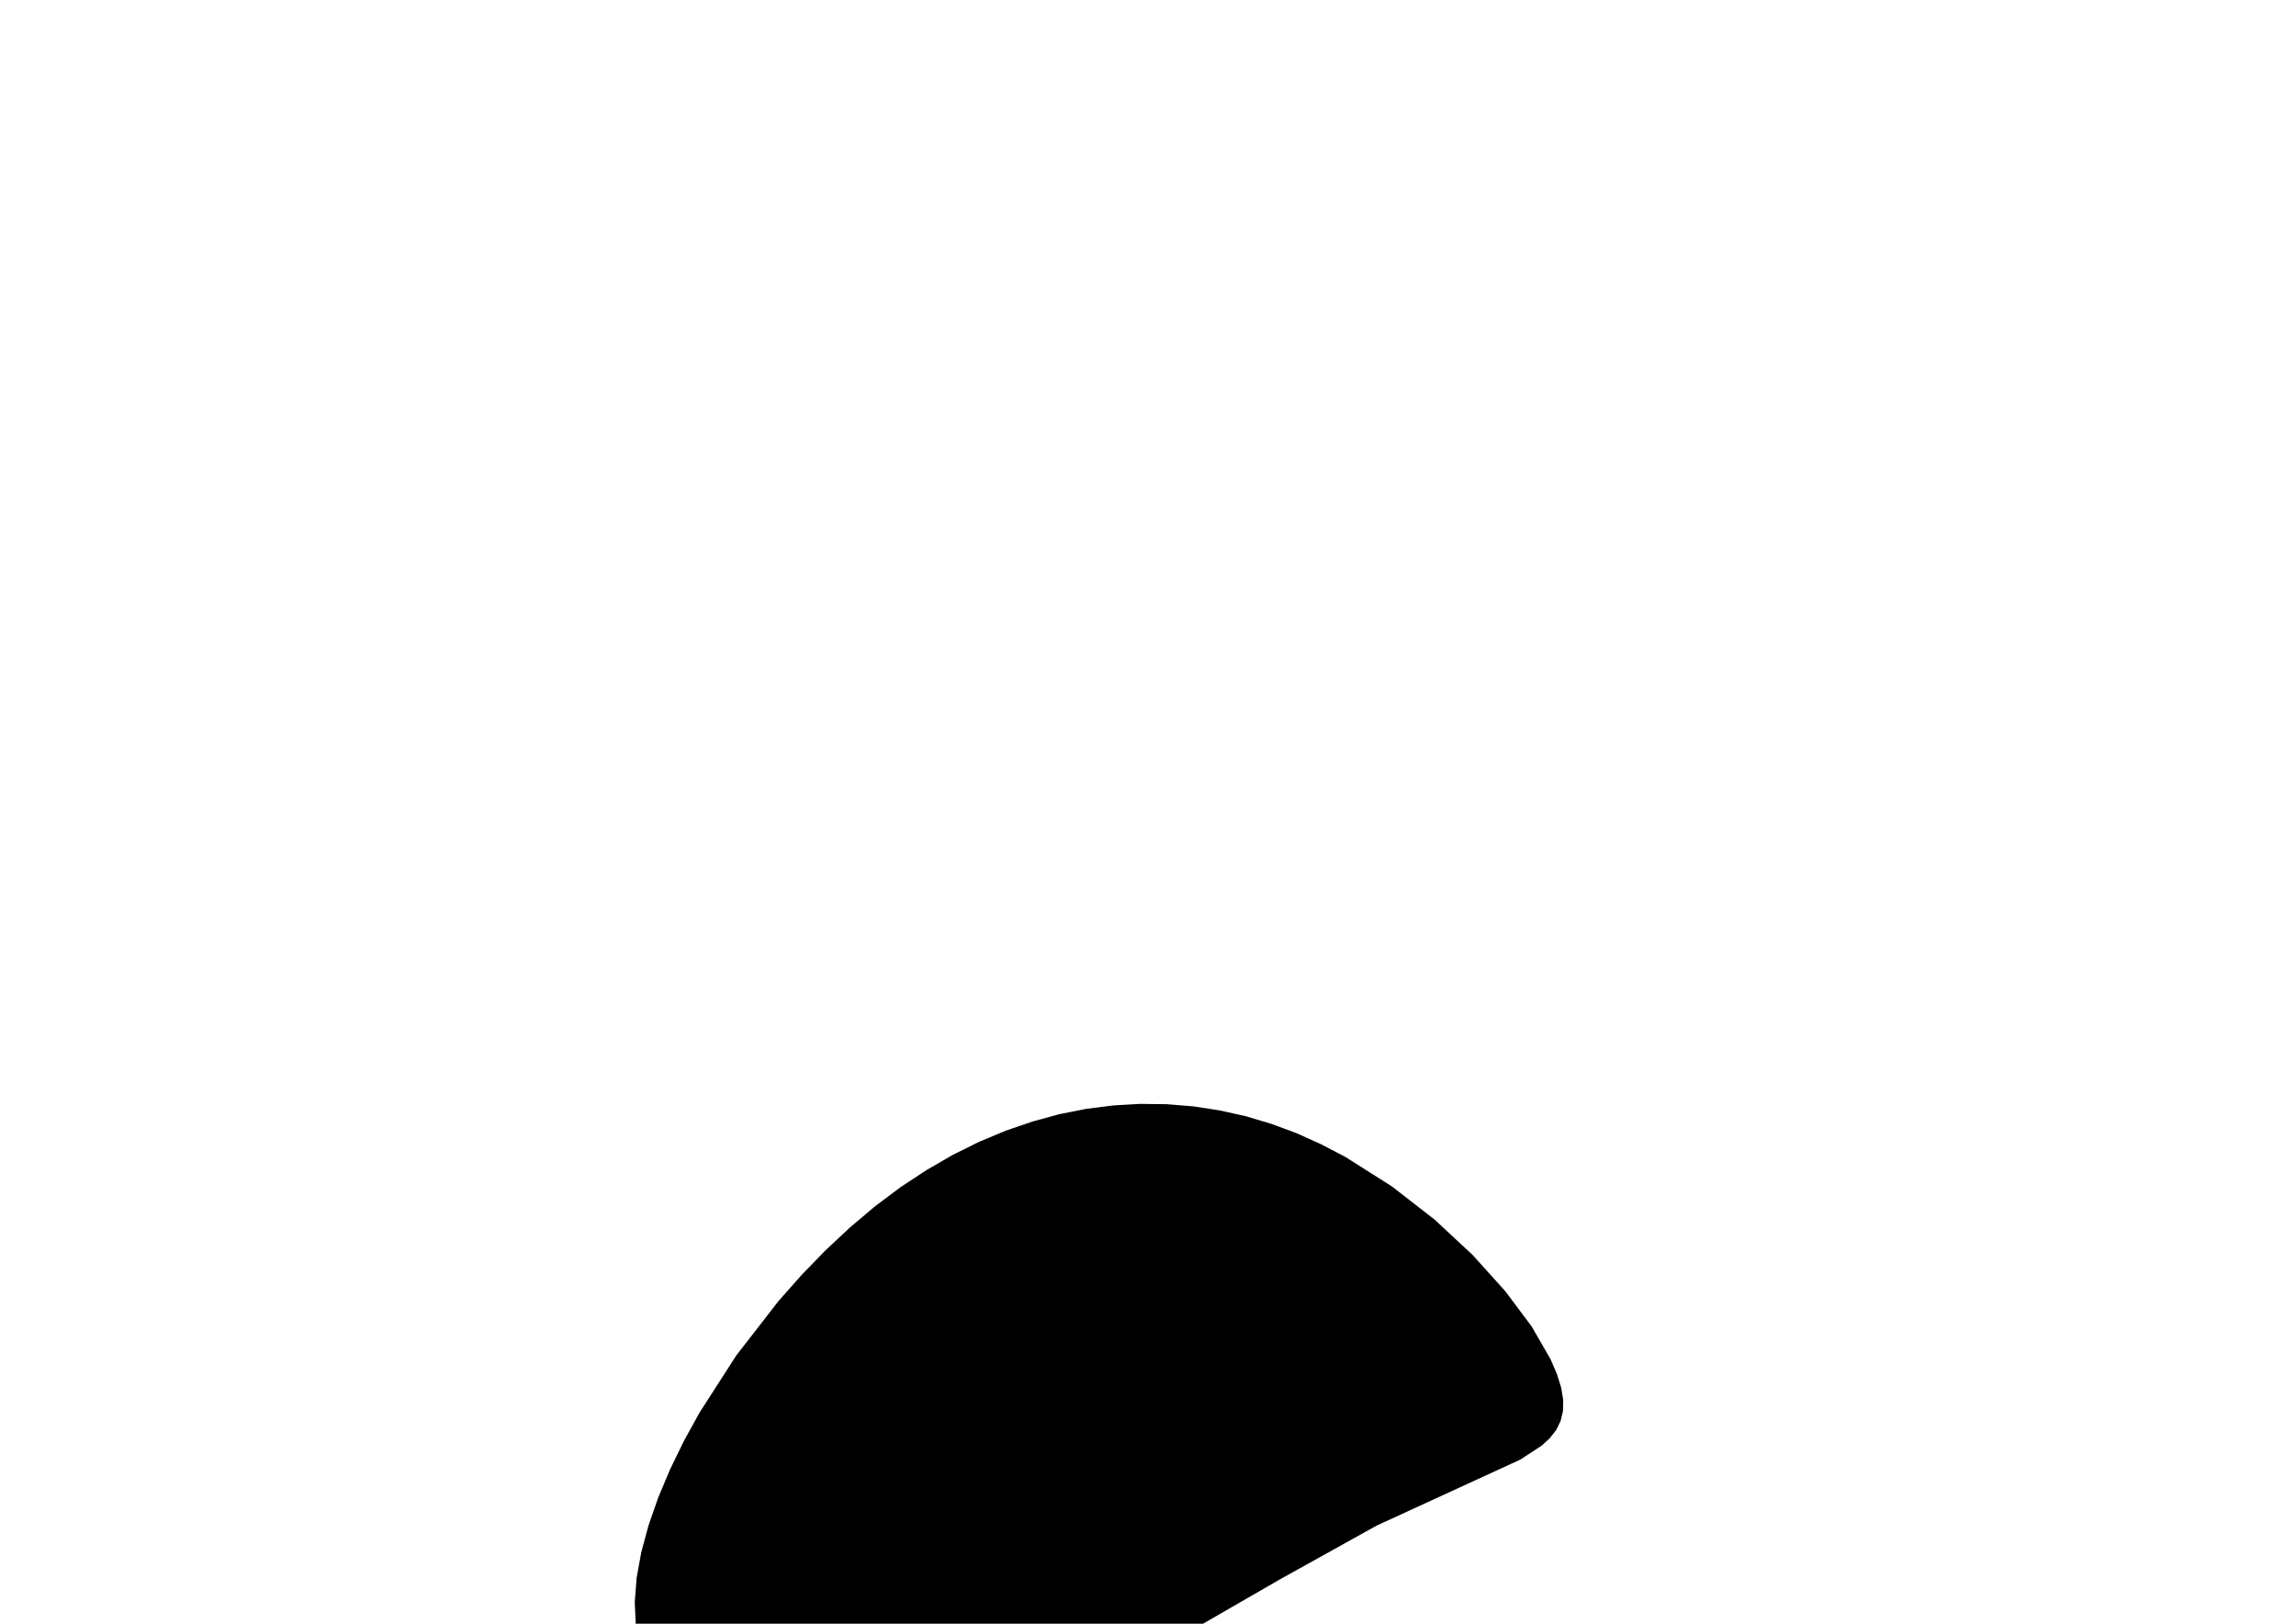 <?xml version="1.0" encoding="utf-8"?>
        	<!-- Generator: Grasshopper 1.0.0, Redback Plugin. SVG Version: 6.00 Build 0) Made by Andrew Butler at Cox Architecture -->
        	<!DOCTYPE svg PUBLIC "-//W3C//DTD SVG 1.1//EN" "http://www.w3.org/Graphics/SVG/1.1/DTD/svg11.dtd">
        	<svg version="1.1" xmlns="http://www.w3.org/2000/svg" xmlns:xlink="http://www.w3.org/1999/xlink" x="0px" y="0px"
        	width="297mm" height="210mm" viewBox="0 0 297 210" xml:space="preserve">
        	<style type="text/css">
        	.hello{display:none;}
.world{display:inherit;}
        	</style>
        	<path d=" M113.17,156.03 L109.93,158.77 L106.75,161.74 L103.68,164.91 L100.72,168.25 L95.24,175.31 L90.50,182.68 L88.45,186.40 L86.65,190.10 L85.12,193.75 L83.88,197.32 L82.95,200.77 L82.35,204.08 L82.11,207.22 L82.24,210.14 L82.76,212.84 L83.66,215.30 L84.90,217.51 L86.47,219.50 L88.35,221.24 L90.50,222.75 L92.91,224.03 L95.56,225.07 L98.41,225.87 L101.45,226.44 L104.66,226.78 L108.00,226.89 L111.46,226.76 L115.01,226.40 L118.63,225.81 L122.30,224.99 L129.69,222.70 L137.11,219.68 L144.48,216.13 L151.72,212.25 L165.56,204.27 L178.08,197.31 L196.65,188.78 L199.44,186.96 L200.50,185.98 L201.32,184.92 L201.88,183.76 L202.18,182.48 L202.21,181.06 L201.95,179.48 L201.40,177.71 L200.57,175.79 L198.13,171.56 L194.73,167.01 L190.51,162.33 L185.58,157.74 L180.06,153.45 L174.06,149.65 L170.93,148.01 L167.72,146.56 L164.45,145.35 L161.13,144.36 L157.76,143.61 L154.36,143.09 L150.93,142.81 L147.47,142.77 L144.00,142.97 L140.52,143.41 L137.04,144.10 L133.56,145.05 L130.09,146.24 L126.64,147.68 L123.22,149.38 L119.83,151.34 L116.48,153.55Z" class="None"/>
        	</svg>